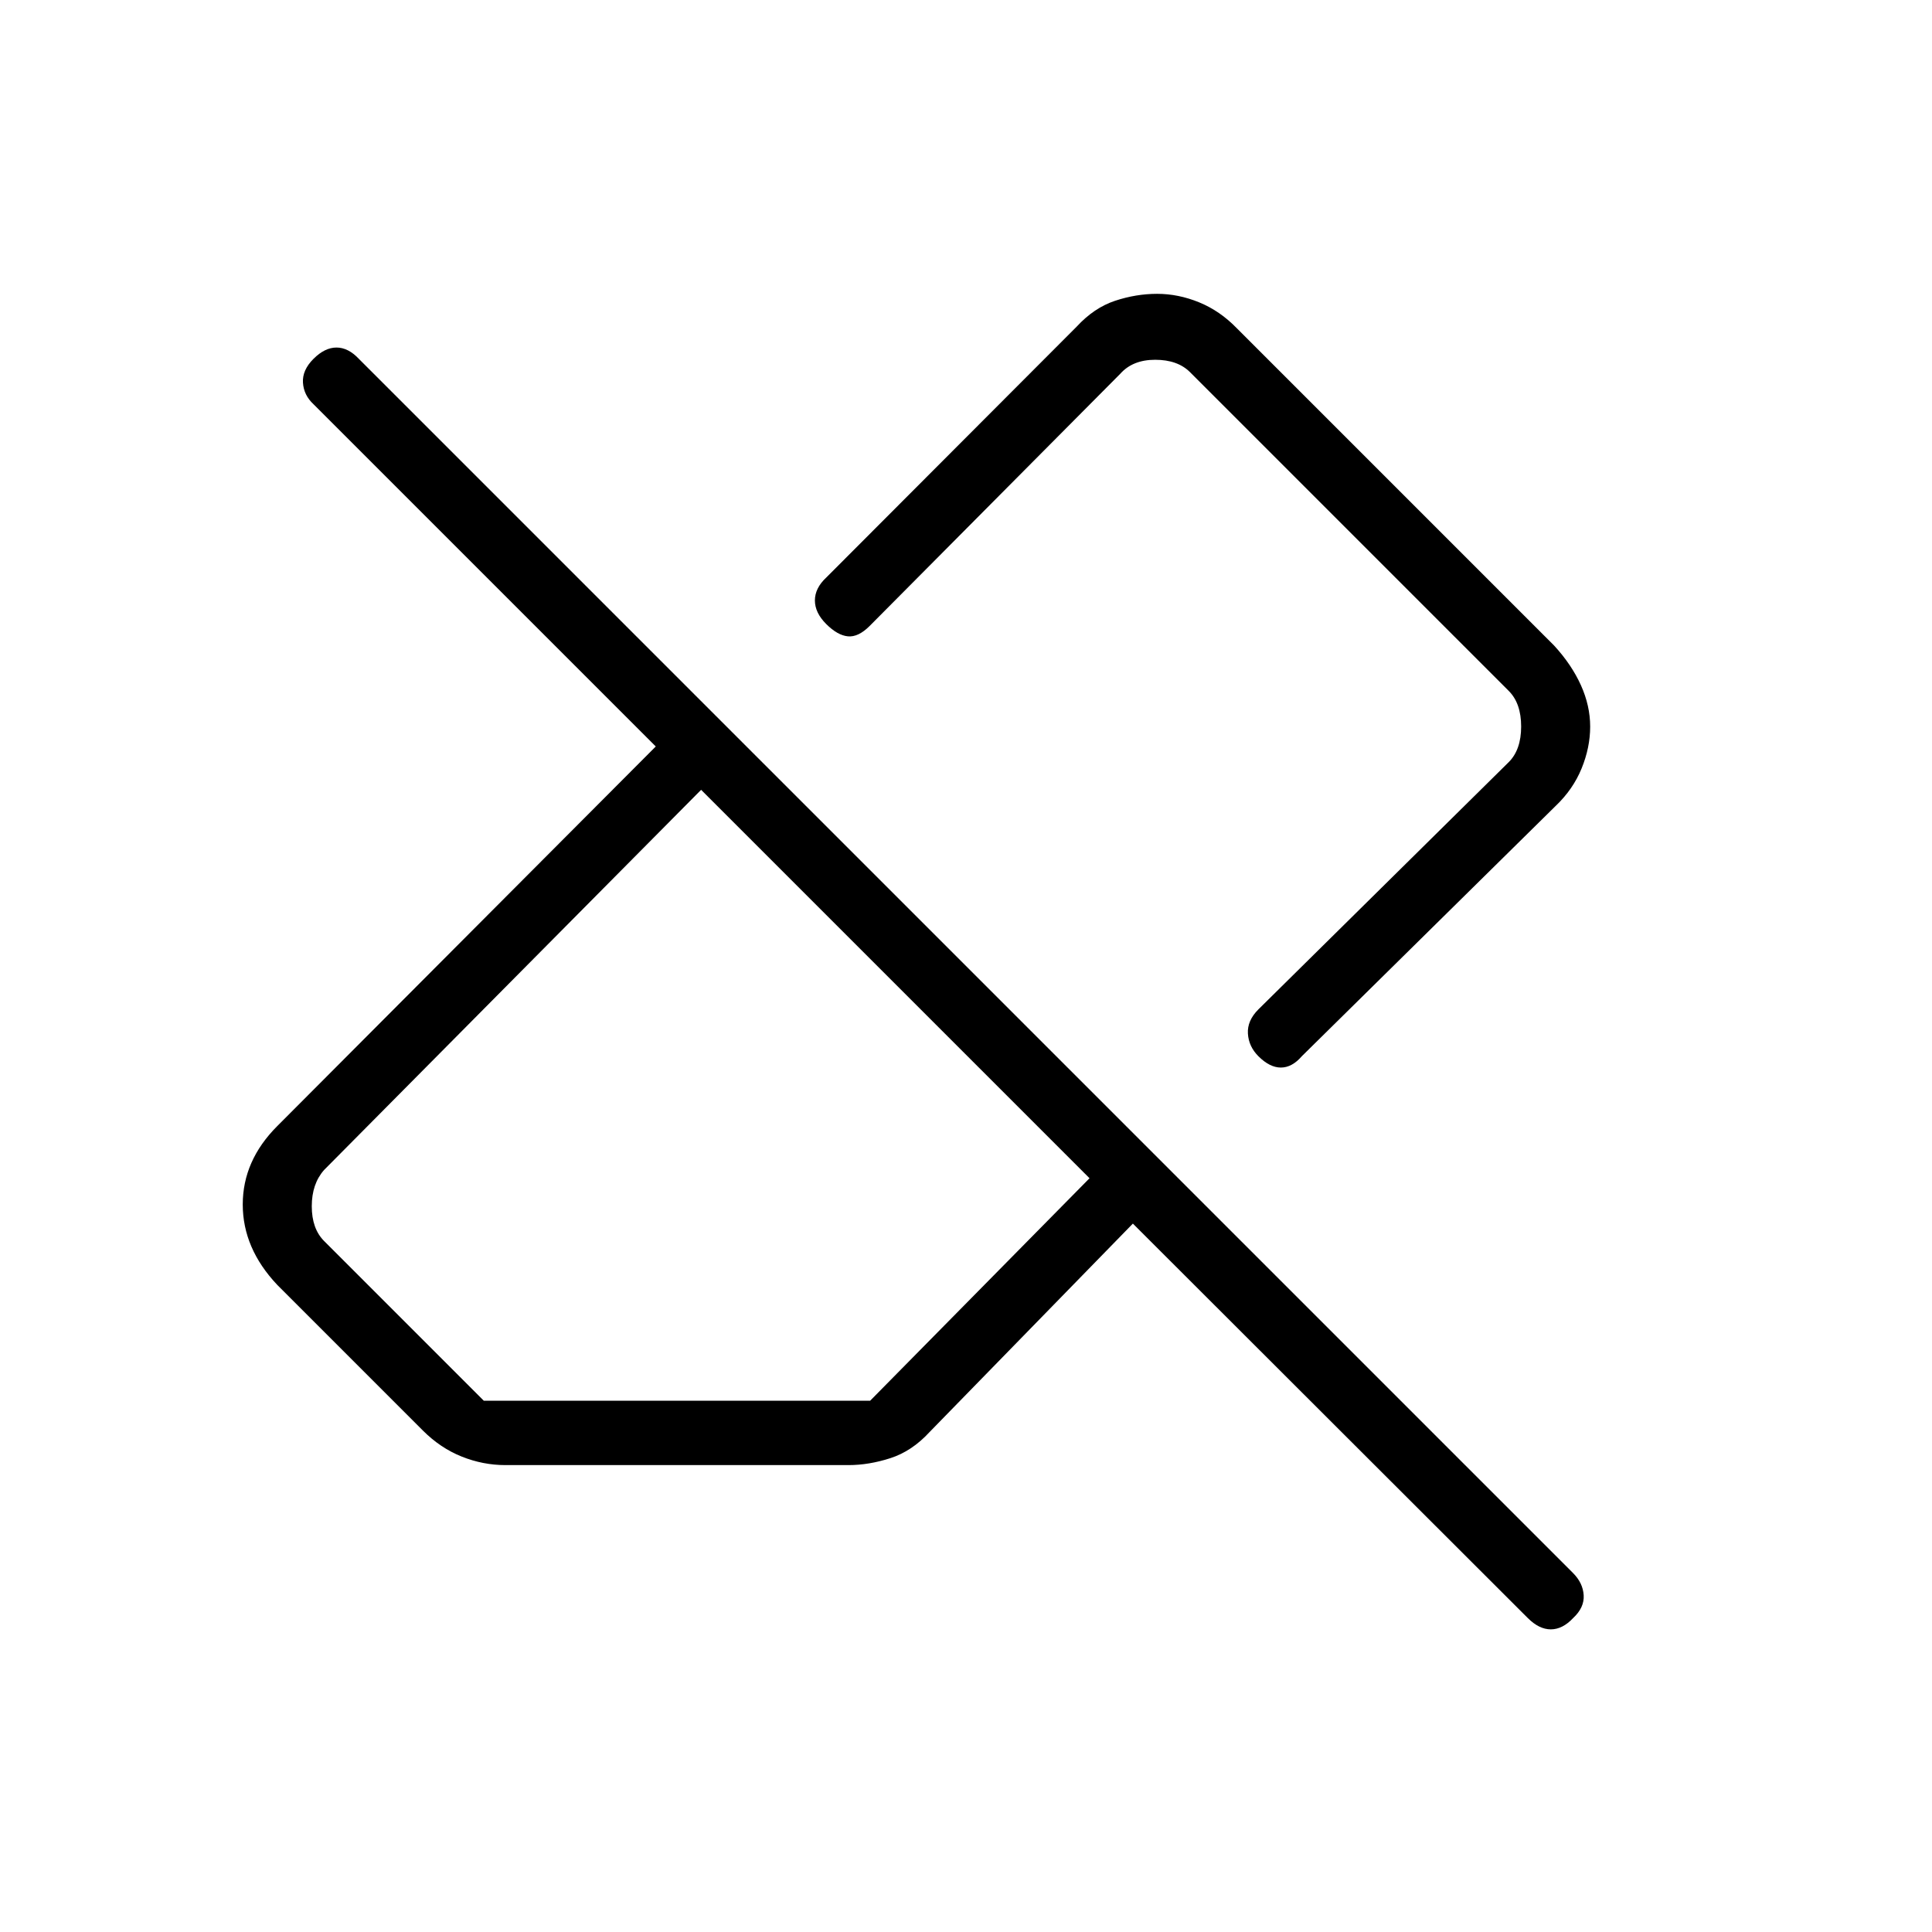 <svg xmlns="http://www.w3.org/2000/svg" height="20" viewBox="0 -960 960 960" width="20"><path d="M759.15-156 562.92-352 461.85-248.38q-8.7 9.46-19.39 12.92-10.69 3.46-20.84 3.46H251.15q-11.14 0-21.72-4.23-10.58-4.23-19.28-12.92l-72.38-72.39q-17.15-18.15-17.15-39.96 0-21.81 17.15-38.96l188.08-188.62-170.08-170.07q-4.85-4.52-5.23-10.72-.39-6.21 5.23-11.82 5.61-5.62 11.43-5.62 5.83 0 11.11 5.62l603.3 603.3q4.93 4.93 5.31 11.03.39 6.11-5.23 11.36-5.28 5.62-11.1 5.62-5.82 0-11.44-5.62ZM240.38-264h192l109-110.54-193-193-187.3 188.85q-6.16 6.92-6.16 18.07 0 11.16 6.16 17.31l79.3 79.31Zm549.77-334.96q0 10.34-4.25 20.77-4.25 10.42-12.9 18.65L646.85-435.15q-4.85 5.61-10.39 5.61-5.54 0-11.15-5.61-4.85-4.85-5.23-11.27-.39-6.43 5.23-12.04l124.38-122.85q6.16-6.15 6.16-17.69 0-11.54-6.16-17.69L591.31-775.08q-6.16-6.15-17.31-6.15-11.15 0-17.31 6.92L432.08-648.92q-5.62 5.61-10.77 5.11-5.16-.5-10.77-6.11-5.62-5.62-5.62-11.72 0-6.11 5.62-11.36l124.38-124.62q8.7-9.46 19.14-12.92 10.45-3.46 20.9-3.46 10.58 0 20.94 4.25 10.35 4.25 18.72 12.9l157.61 157.62q8.69 9.46 13.31 19.69 4.61 10.23 4.61 20.58Zm-273.23 56.65Zm-71.54 72.77Z"/></svg>